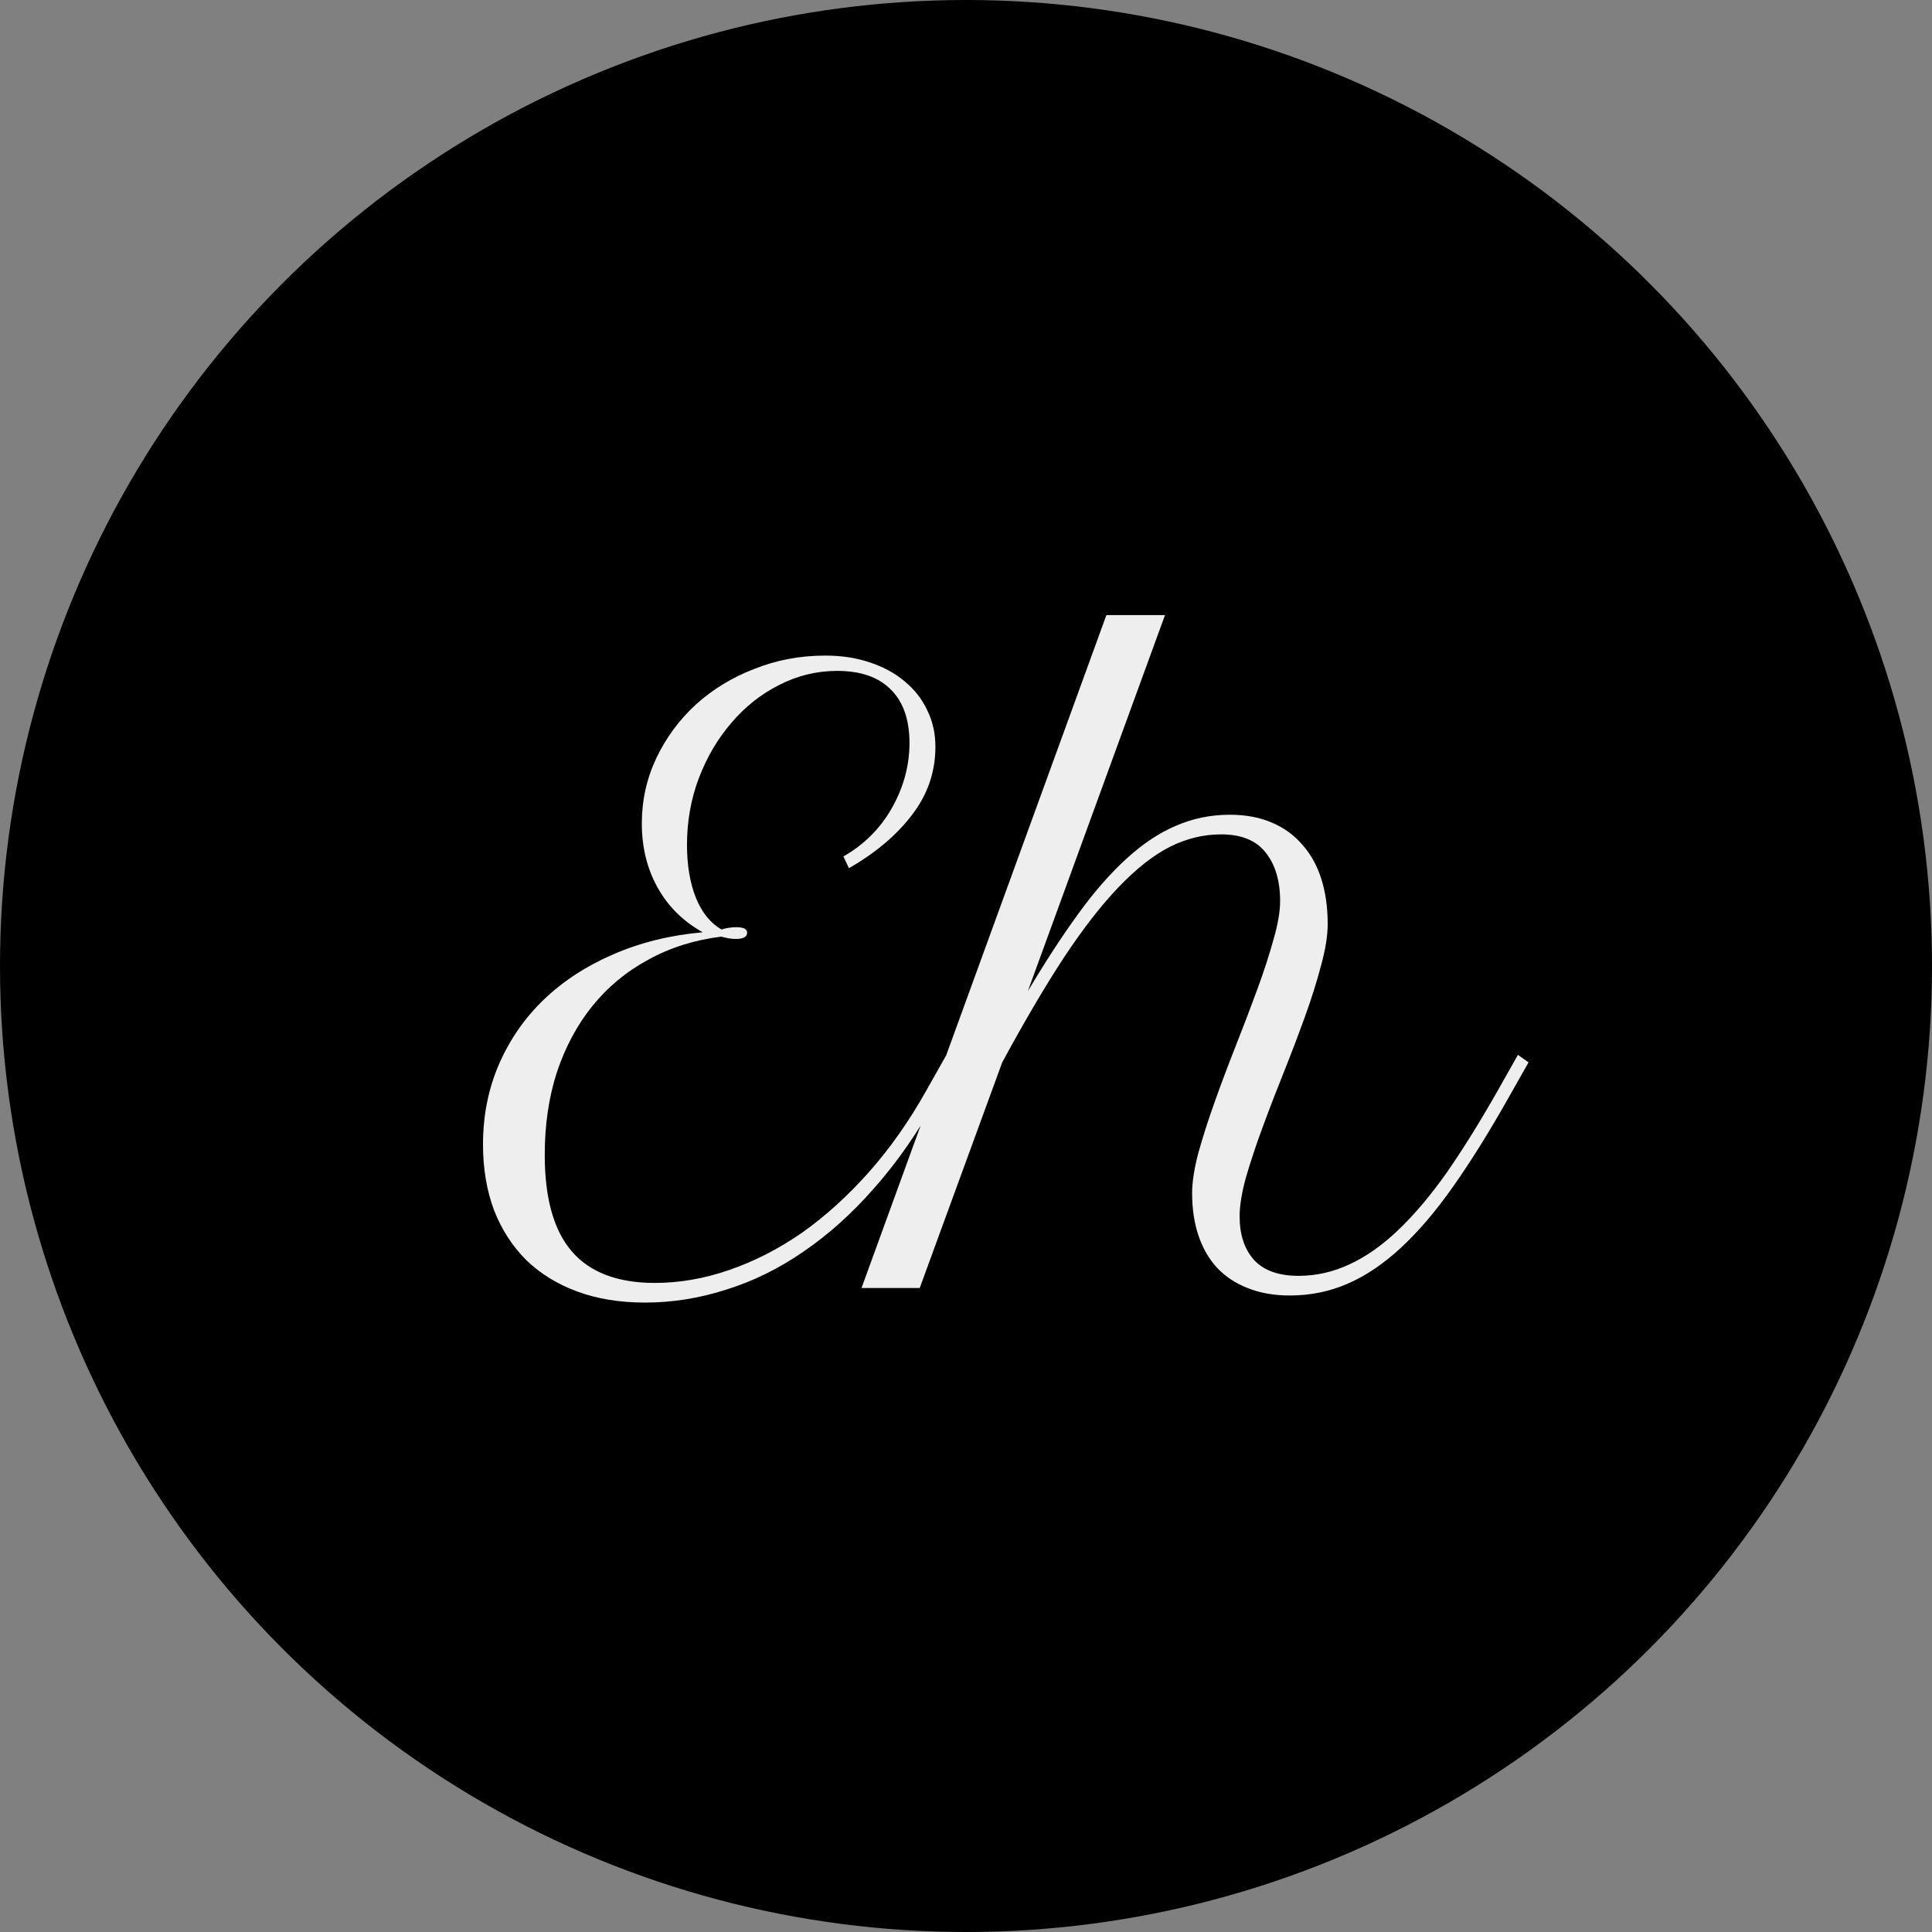 <svg width="24" height="24" viewBox="0 0 24 24" fill="none" xmlns="http://www.w3.org/2000/svg">
<rect x="0" y="0" width="24" height="24" fill="#808080" stroke="none"/>
<circle cx="12" cy="12" r="12" fill="black"/>
<path d="M8.959 11.635C8.624 11.677 8.321 11.773 8.051 11.923C7.781 12.069 7.549 12.261 7.357 12.499C7.169 12.733 7.022 13.007 6.918 13.319C6.817 13.632 6.767 13.974 6.767 14.345C6.767 14.885 6.879 15.286 7.104 15.546C7.328 15.806 7.672 15.937 8.134 15.937C8.443 15.937 8.752 15.883 9.062 15.775C9.374 15.668 9.675 15.513 9.965 15.312C10.255 15.106 10.53 14.857 10.79 14.565C11.054 14.268 11.291 13.931 11.503 13.554L11.757 13.104L11.884 13.197L11.635 13.646C11.4 14.07 11.143 14.439 10.863 14.755C10.587 15.071 10.294 15.334 9.984 15.546C9.678 15.758 9.358 15.915 9.022 16.02C8.69 16.127 8.354 16.181 8.012 16.181C7.699 16.181 7.419 16.135 7.172 16.044C6.924 15.953 6.713 15.823 6.537 15.653C6.365 15.481 6.231 15.274 6.137 15.033C6.046 14.789 6 14.517 6 14.218C6 13.856 6.067 13.523 6.2 13.217C6.334 12.911 6.519 12.644 6.757 12.416C6.998 12.185 7.286 11.998 7.621 11.854C7.956 11.708 8.326 11.617 8.729 11.581C8.485 11.444 8.298 11.259 8.168 11.024C8.038 10.79 7.973 10.525 7.973 10.229C7.973 9.942 8.033 9.672 8.153 9.418C8.274 9.164 8.437 8.943 8.642 8.754C8.85 8.565 9.092 8.417 9.369 8.31C9.646 8.199 9.94 8.144 10.253 8.144C10.451 8.144 10.634 8.171 10.8 8.227C10.969 8.282 11.114 8.36 11.234 8.461C11.358 8.562 11.453 8.682 11.518 8.822C11.586 8.959 11.62 9.11 11.62 9.276C11.62 9.589 11.523 9.872 11.327 10.126C11.135 10.377 10.875 10.596 10.546 10.785L10.477 10.639C10.604 10.567 10.718 10.481 10.819 10.38C10.92 10.279 11.005 10.168 11.073 10.048C11.145 9.924 11.2 9.794 11.239 9.657C11.278 9.517 11.298 9.376 11.298 9.232C11.298 8.939 11.22 8.716 11.063 8.563C10.911 8.41 10.689 8.334 10.399 8.334C10.146 8.334 9.905 8.393 9.677 8.51C9.452 8.624 9.255 8.78 9.086 8.979C8.917 9.174 8.782 9.403 8.681 9.667C8.583 9.927 8.534 10.204 8.534 10.497C8.534 10.751 8.572 10.971 8.646 11.156C8.721 11.338 8.827 11.469 8.964 11.547C8.98 11.54 9.006 11.534 9.042 11.527C9.078 11.521 9.112 11.518 9.145 11.518C9.236 11.518 9.281 11.54 9.281 11.586C9.281 11.638 9.234 11.664 9.14 11.664C9.107 11.664 9.075 11.661 9.042 11.654C9.009 11.648 8.982 11.641 8.959 11.635ZM13.744 7.641H14.472L12.768 12.313C12.989 11.942 13.199 11.62 13.398 11.347C13.599 11.07 13.8 10.842 13.998 10.663C14.197 10.481 14.4 10.346 14.608 10.258C14.817 10.167 15.04 10.121 15.277 10.121C15.476 10.121 15.65 10.154 15.8 10.219C15.953 10.284 16.08 10.377 16.181 10.497C16.285 10.614 16.363 10.756 16.415 10.922C16.467 11.088 16.493 11.273 16.493 11.479C16.493 11.625 16.465 11.797 16.41 11.996C16.358 12.195 16.291 12.406 16.21 12.631C16.129 12.855 16.041 13.087 15.946 13.324C15.852 13.559 15.764 13.787 15.683 14.008C15.601 14.229 15.533 14.436 15.477 14.628C15.425 14.817 15.399 14.978 15.399 15.111C15.399 15.336 15.458 15.515 15.575 15.648C15.696 15.782 15.881 15.849 16.132 15.849C16.35 15.849 16.56 15.801 16.762 15.707C16.967 15.613 17.169 15.471 17.367 15.282C17.569 15.09 17.771 14.851 17.973 14.565C18.174 14.275 18.384 13.938 18.602 13.554L18.856 13.104L18.988 13.197L18.734 13.646C18.497 14.066 18.269 14.431 18.051 14.74C17.836 15.046 17.619 15.3 17.401 15.502C17.186 15.7 16.967 15.849 16.742 15.946C16.518 16.044 16.278 16.093 16.024 16.093C15.826 16.093 15.65 16.062 15.497 16C15.347 15.941 15.22 15.857 15.116 15.746C15.015 15.635 14.939 15.502 14.887 15.346C14.835 15.19 14.809 15.015 14.809 14.823C14.809 14.683 14.835 14.516 14.887 14.32C14.942 14.122 15.01 13.909 15.092 13.681C15.173 13.453 15.261 13.22 15.355 12.982C15.45 12.742 15.538 12.51 15.619 12.289C15.7 12.068 15.767 11.863 15.819 11.674C15.875 11.482 15.902 11.322 15.902 11.195C15.902 10.941 15.842 10.74 15.722 10.59C15.604 10.44 15.421 10.365 15.17 10.365C14.949 10.365 14.735 10.417 14.53 10.521C14.325 10.626 14.114 10.792 13.896 11.02C13.681 11.244 13.454 11.536 13.217 11.894C12.982 12.252 12.727 12.686 12.45 13.197L11.425 16H10.702L13.744 7.641Z" fill="#EEEEEE"/>
</svg>
